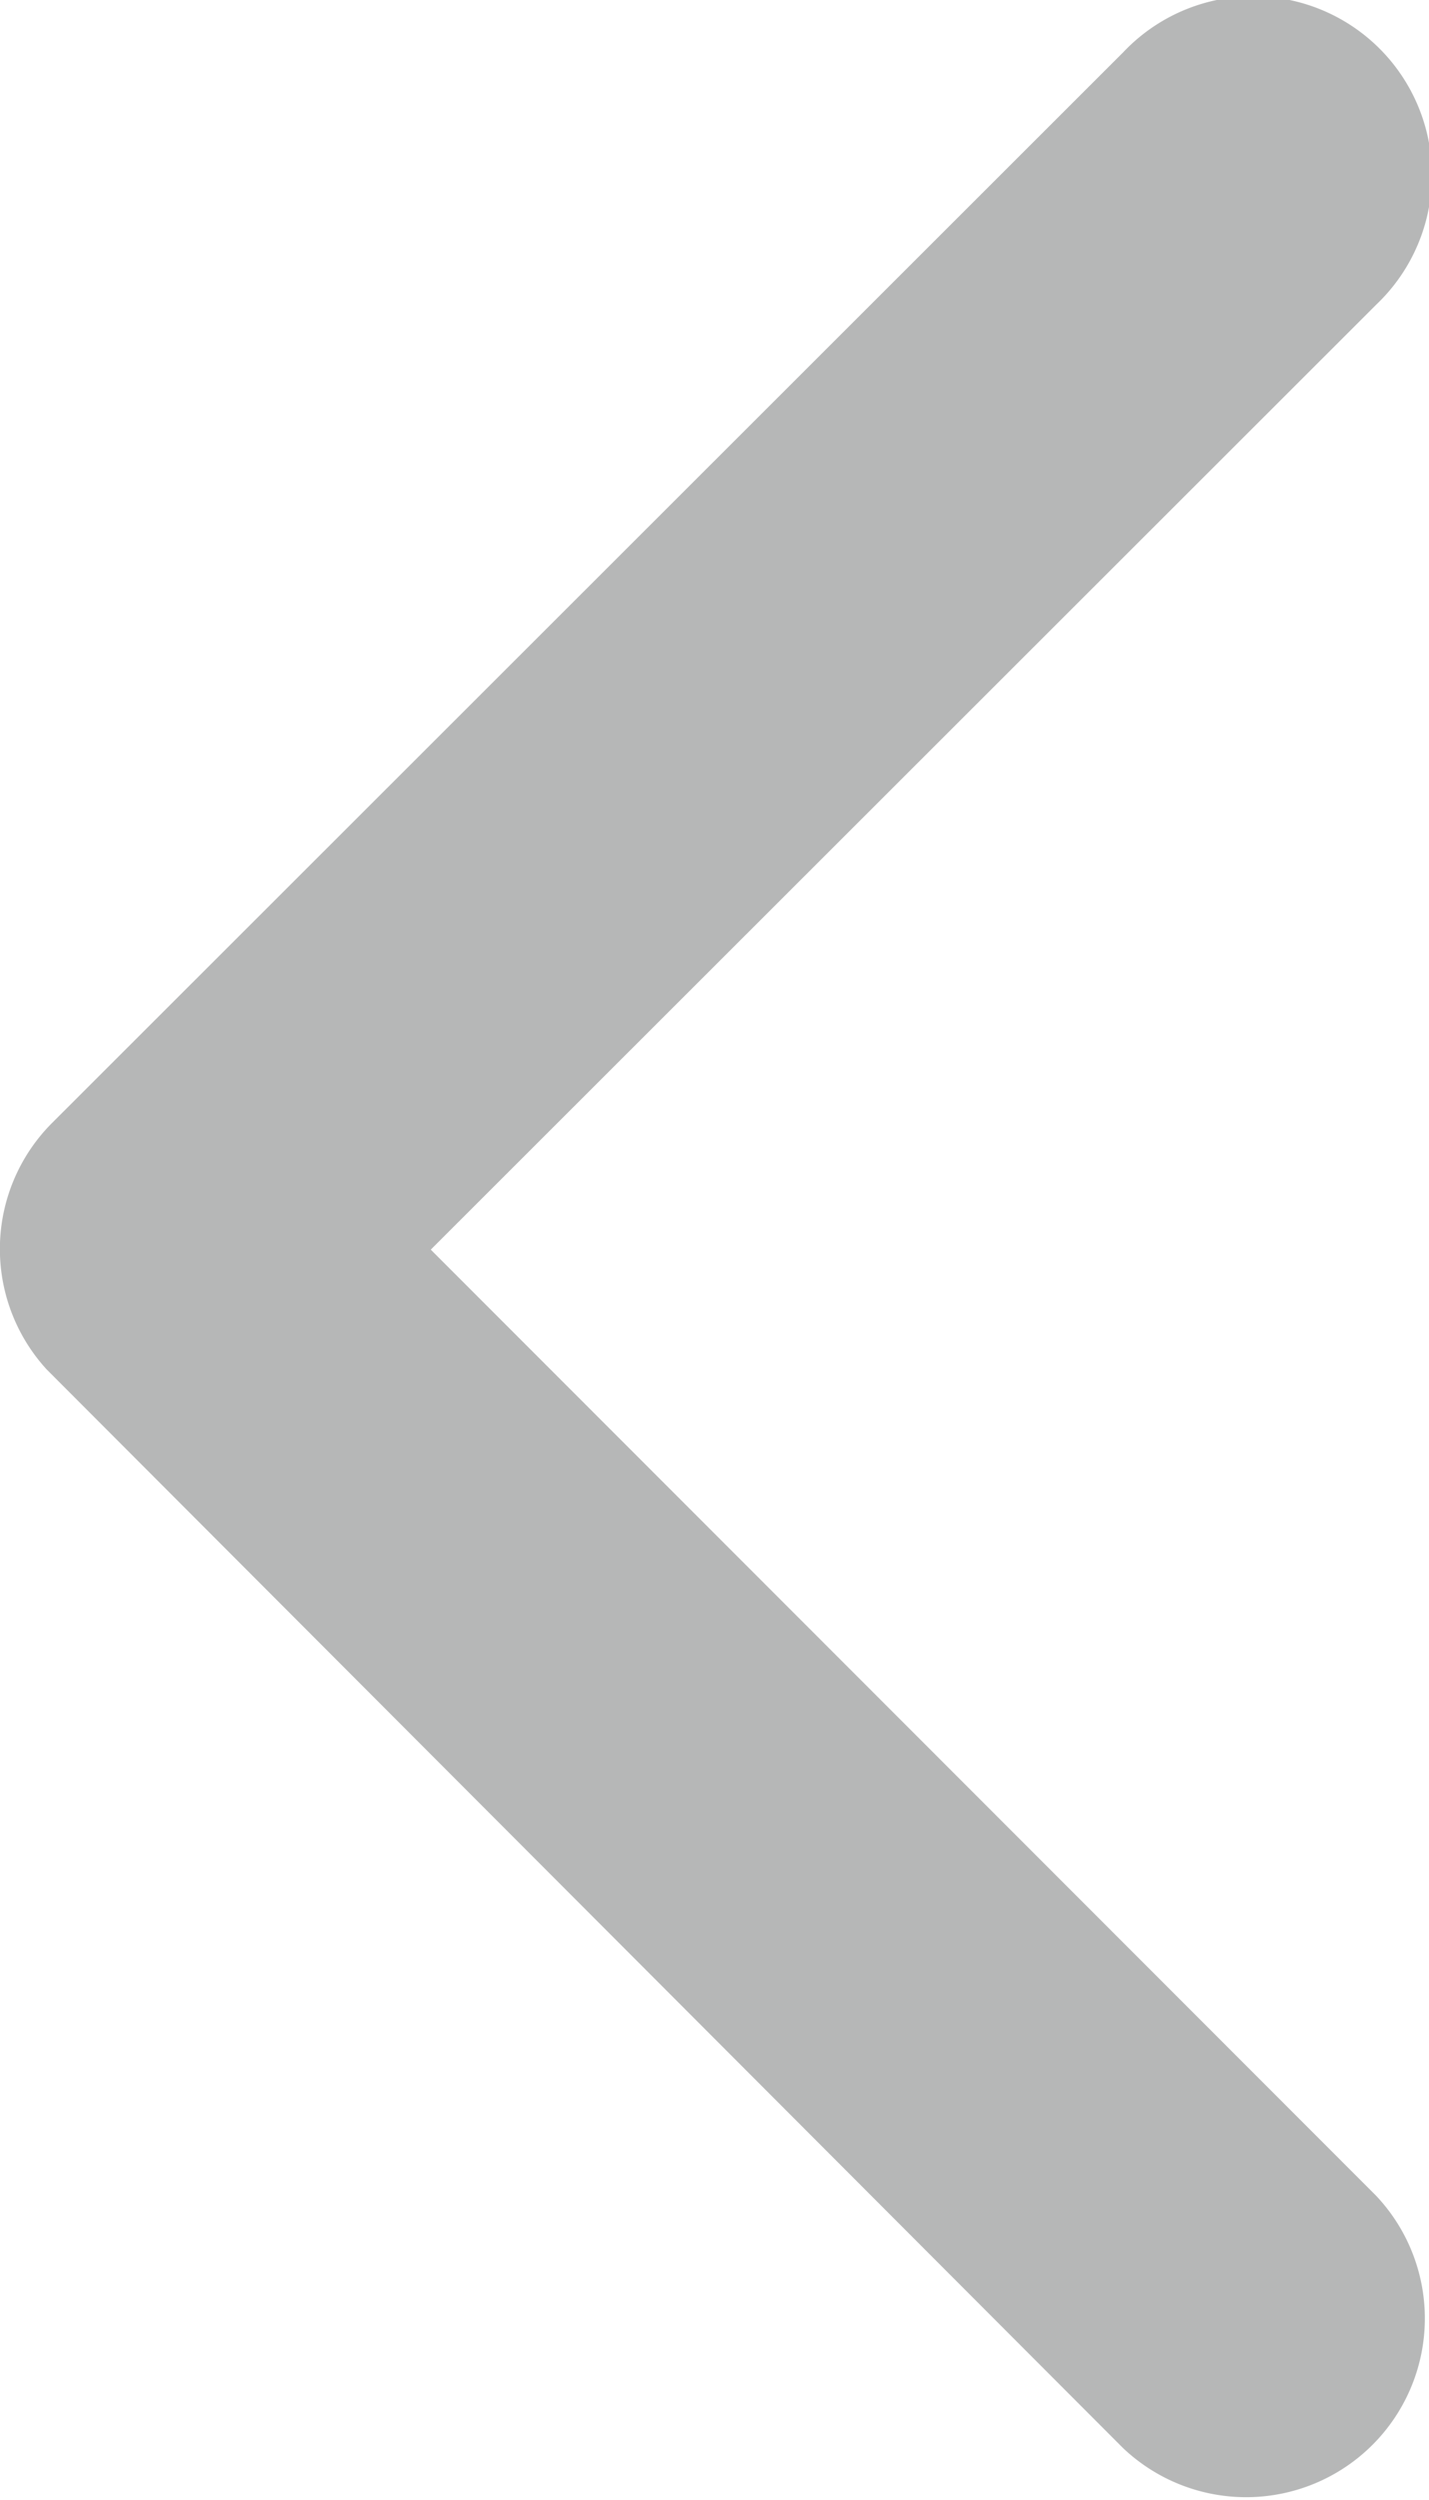 <svg xmlns="http://www.w3.org/2000/svg" width="6.86" height="12" viewBox="0 0 6.86 12">
  <path id="Icon_ionic-ios-arrow-back" data-name="Icon ionic-ios-arrow-back" d="M13.319,12.192l4.54-4.537a.858.858,0,1,0-1.215-1.211L11.5,11.585a.856.856,0,0,0-.025,1.182l5.166,5.176a.858.858,0,0,0,1.215-1.211Z" transform="translate(-11.251 -6.194)" fill="#b6b7b7"/>
</svg>
